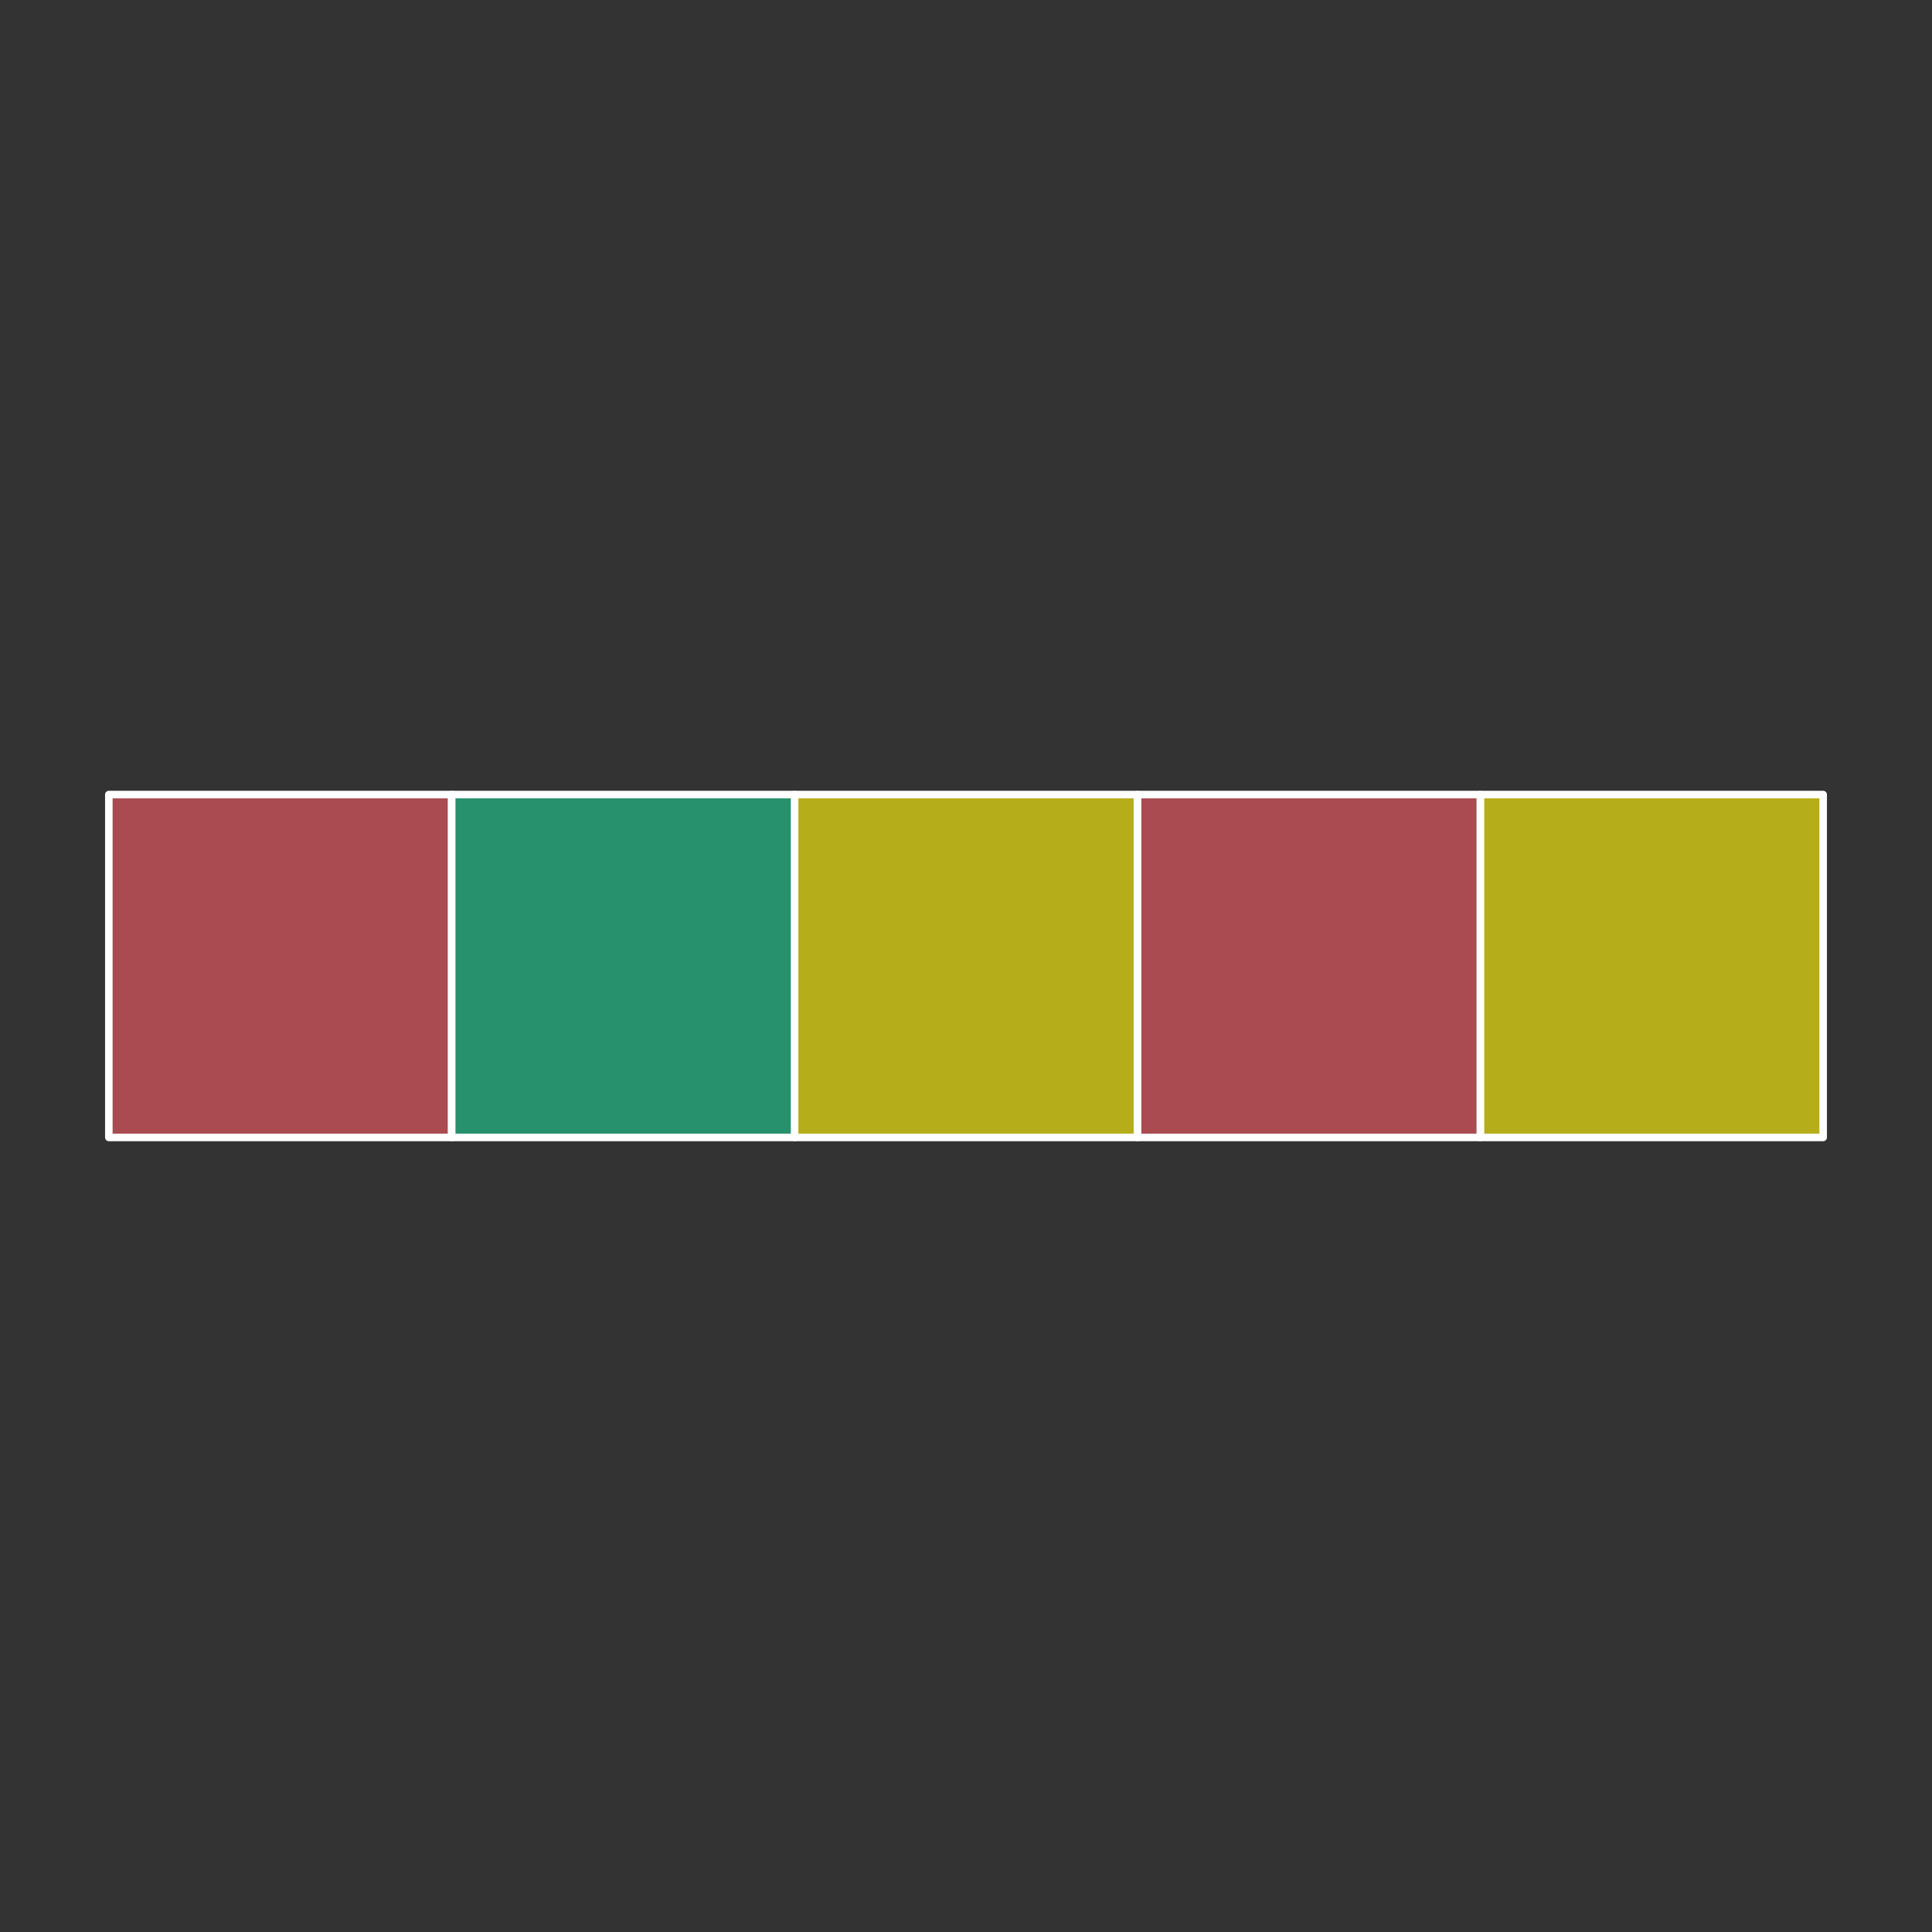 <svg version="1.1" viewBox="0.0 0.0 512.0 512.0" fill="none" stroke="none" stroke-linecap="square" stroke-miterlimit="10" xmlns:xlink="http://www.w3.org/1999/xlink" xmlns="http://www.w3.org/2000/svg"><rect x="0.0" y="0.0" width="512.0" height="512.0" fill="#333333" stroke="none"/><clipPath id="g123df86bf60_0_0.0"><path d="m0 0l512.0 0l0 512.0l-512.0 0l0 -512.0z" clip-rule="nonzero"/></clipPath><g clip-path="url(#g123df86bf60_0_0.0)"><path fill="#000000" fill-opacity="0.0" d="m0 0l512.0 0l0 512.0l-512.0 0z" fill-rule="evenodd"/><path fill="#a94b50" d="m28.842 210.567l90.866 0l0 90.866l-90.866 0z" fill-rule="evenodd"/><path stroke="#ffffff" stroke-width="2.0" stroke-linejoin="round" stroke-linecap="butt" d="m28.842 210.567l90.866 0l0 90.866l-90.866 0z" fill-rule="evenodd"/><path fill="#b6ad1a" d="m392.292 210.567l90.866 0l0 90.866l-90.866 0z" fill-rule="evenodd"/><path stroke="#ffffff" stroke-width="2.0" stroke-linejoin="round" stroke-linecap="butt" d="m392.292 210.567l90.866 0l0 90.866l-90.866 0z" fill-rule="evenodd"/><path fill="#a94b50" d="m301.429 210.567l90.866 0l0 90.866l-90.866 0z" fill-rule="evenodd"/><path stroke="#ffffff" stroke-width="2.0" stroke-linejoin="round" stroke-linecap="butt" d="m301.429 210.567l90.866 0l0 90.866l-90.866 0z" fill-rule="evenodd"/><path fill="#b6ad1a" d="m210.567 210.567l90.866 0l0 90.866l-90.866 0z" fill-rule="evenodd"/><path stroke="#ffffff" stroke-width="2.0" stroke-linejoin="round" stroke-linecap="butt" d="m210.567 210.567l90.866 0l0 90.866l-90.866 0z" fill-rule="evenodd"/><path fill="#27906d" d="m119.704 210.567l90.866 0l0 90.866l-90.866 0z" fill-rule="evenodd"/><path stroke="#ffffff" stroke-width="2.0" stroke-linejoin="round" stroke-linecap="butt" d="m119.704 210.567l90.866 0l0 90.866l-90.866 0z" fill-rule="evenodd"/></g></svg>